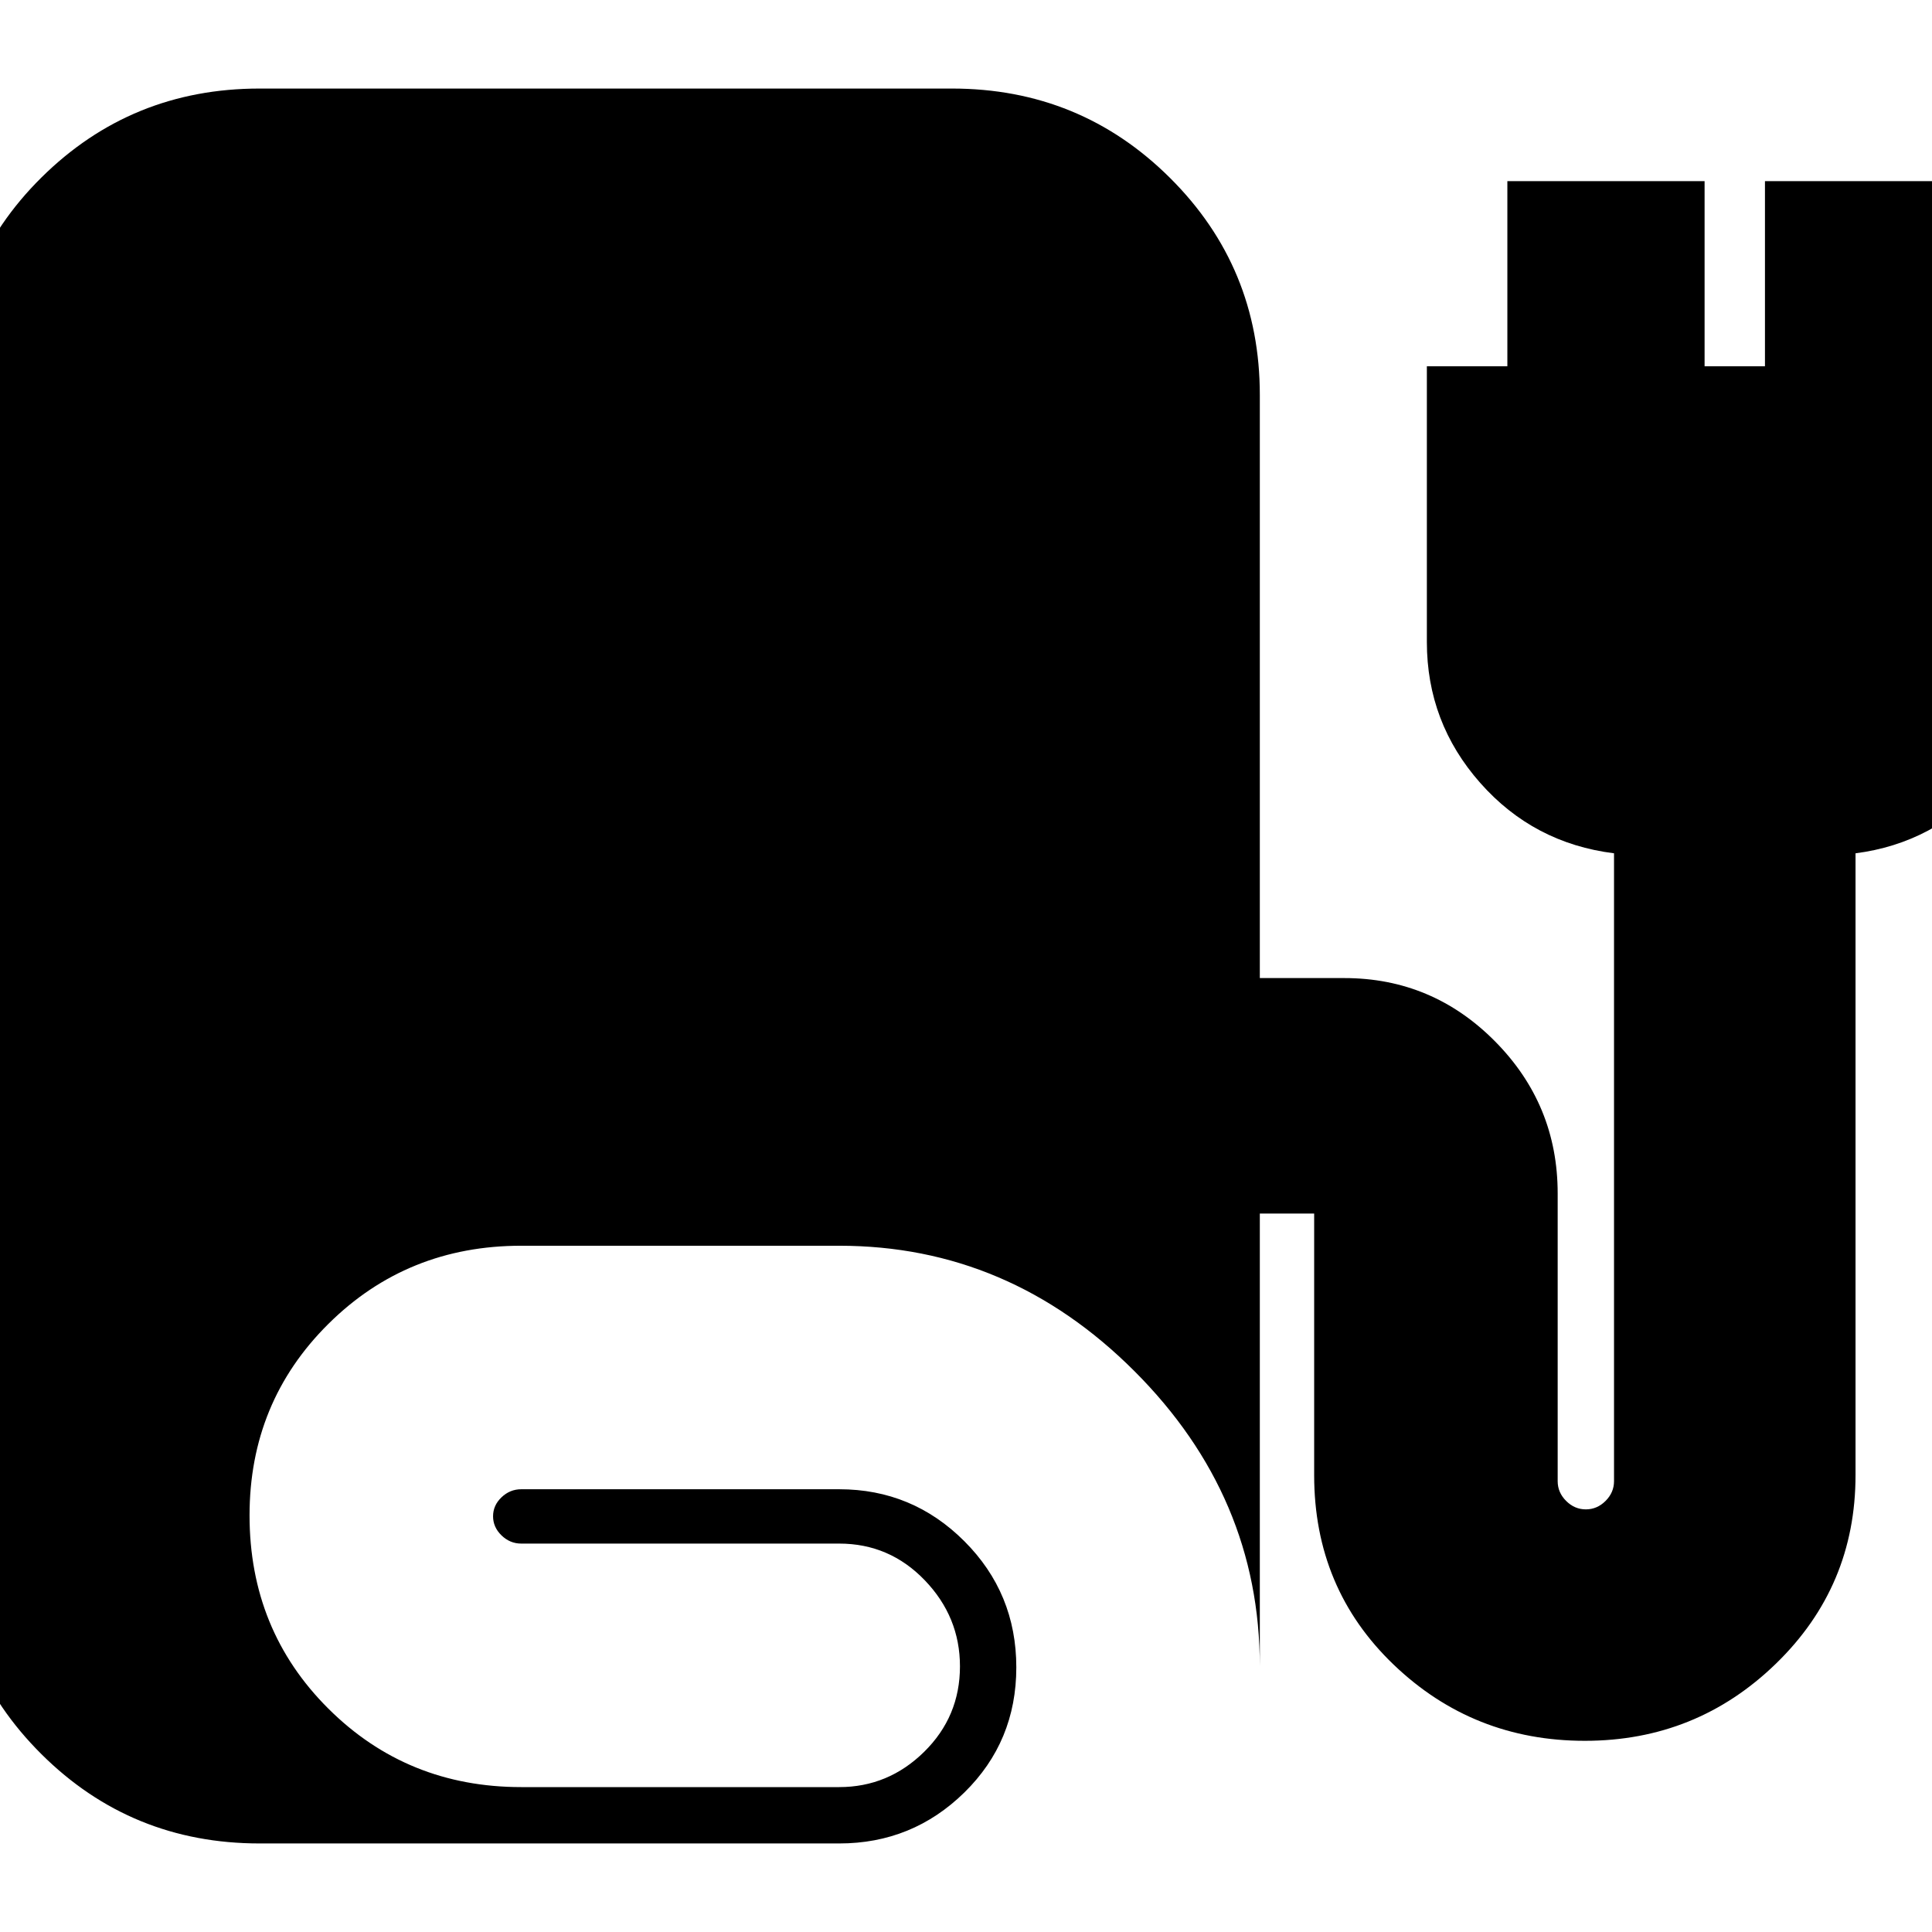 <svg xmlns="http://www.w3.org/2000/svg" height="24" viewBox="0 -960 960 960" width="24"><path d="M129-44Q65.25-44 20.63-88.33-24-132.67-24-196v-567.55q0-64.12 44.62-108.28Q65.25-916 129-916h344q63.75 0 108.38 44.41Q626-827.18 626-763.74V-474h42q43.72 0 74.86 31.43T774-367v143q0 5.6 4.2 9.8 4.2 4.2 9.8 4.2 5.6 0 9.8-4.2 4.2-4.2 4.2-9.8v-312q-40-5-66.5-35T709-641v-137h40v-92h98v92h30v-92h98v92h40v137q0 40-27 70t-66 35v309q0 55.24-39.5 93.62T787.5-95q-55.5 0-95-37.84T653-227v-130h-27v225q0-84.39-62.31-146.69Q501.39-341 417-341H259q-56.7 0-95.85 38.86Q124-263.28 124-207q0 57 39.15 96T259-72h158q24.38 0 42.19-17.51Q477-107.03 477-132q0-24.6-17.51-42.8Q441.98-193 417-193H259q-5.6 0-9.8-4.07-4.2-4.07-4.2-9.5t4.2-9.43q4.2-4 9.8-4h158q36.36 0 62.18 25.82T505-131.5q0 36.85-25.82 62.18Q453.36-44 417-44H129Z"/></svg>